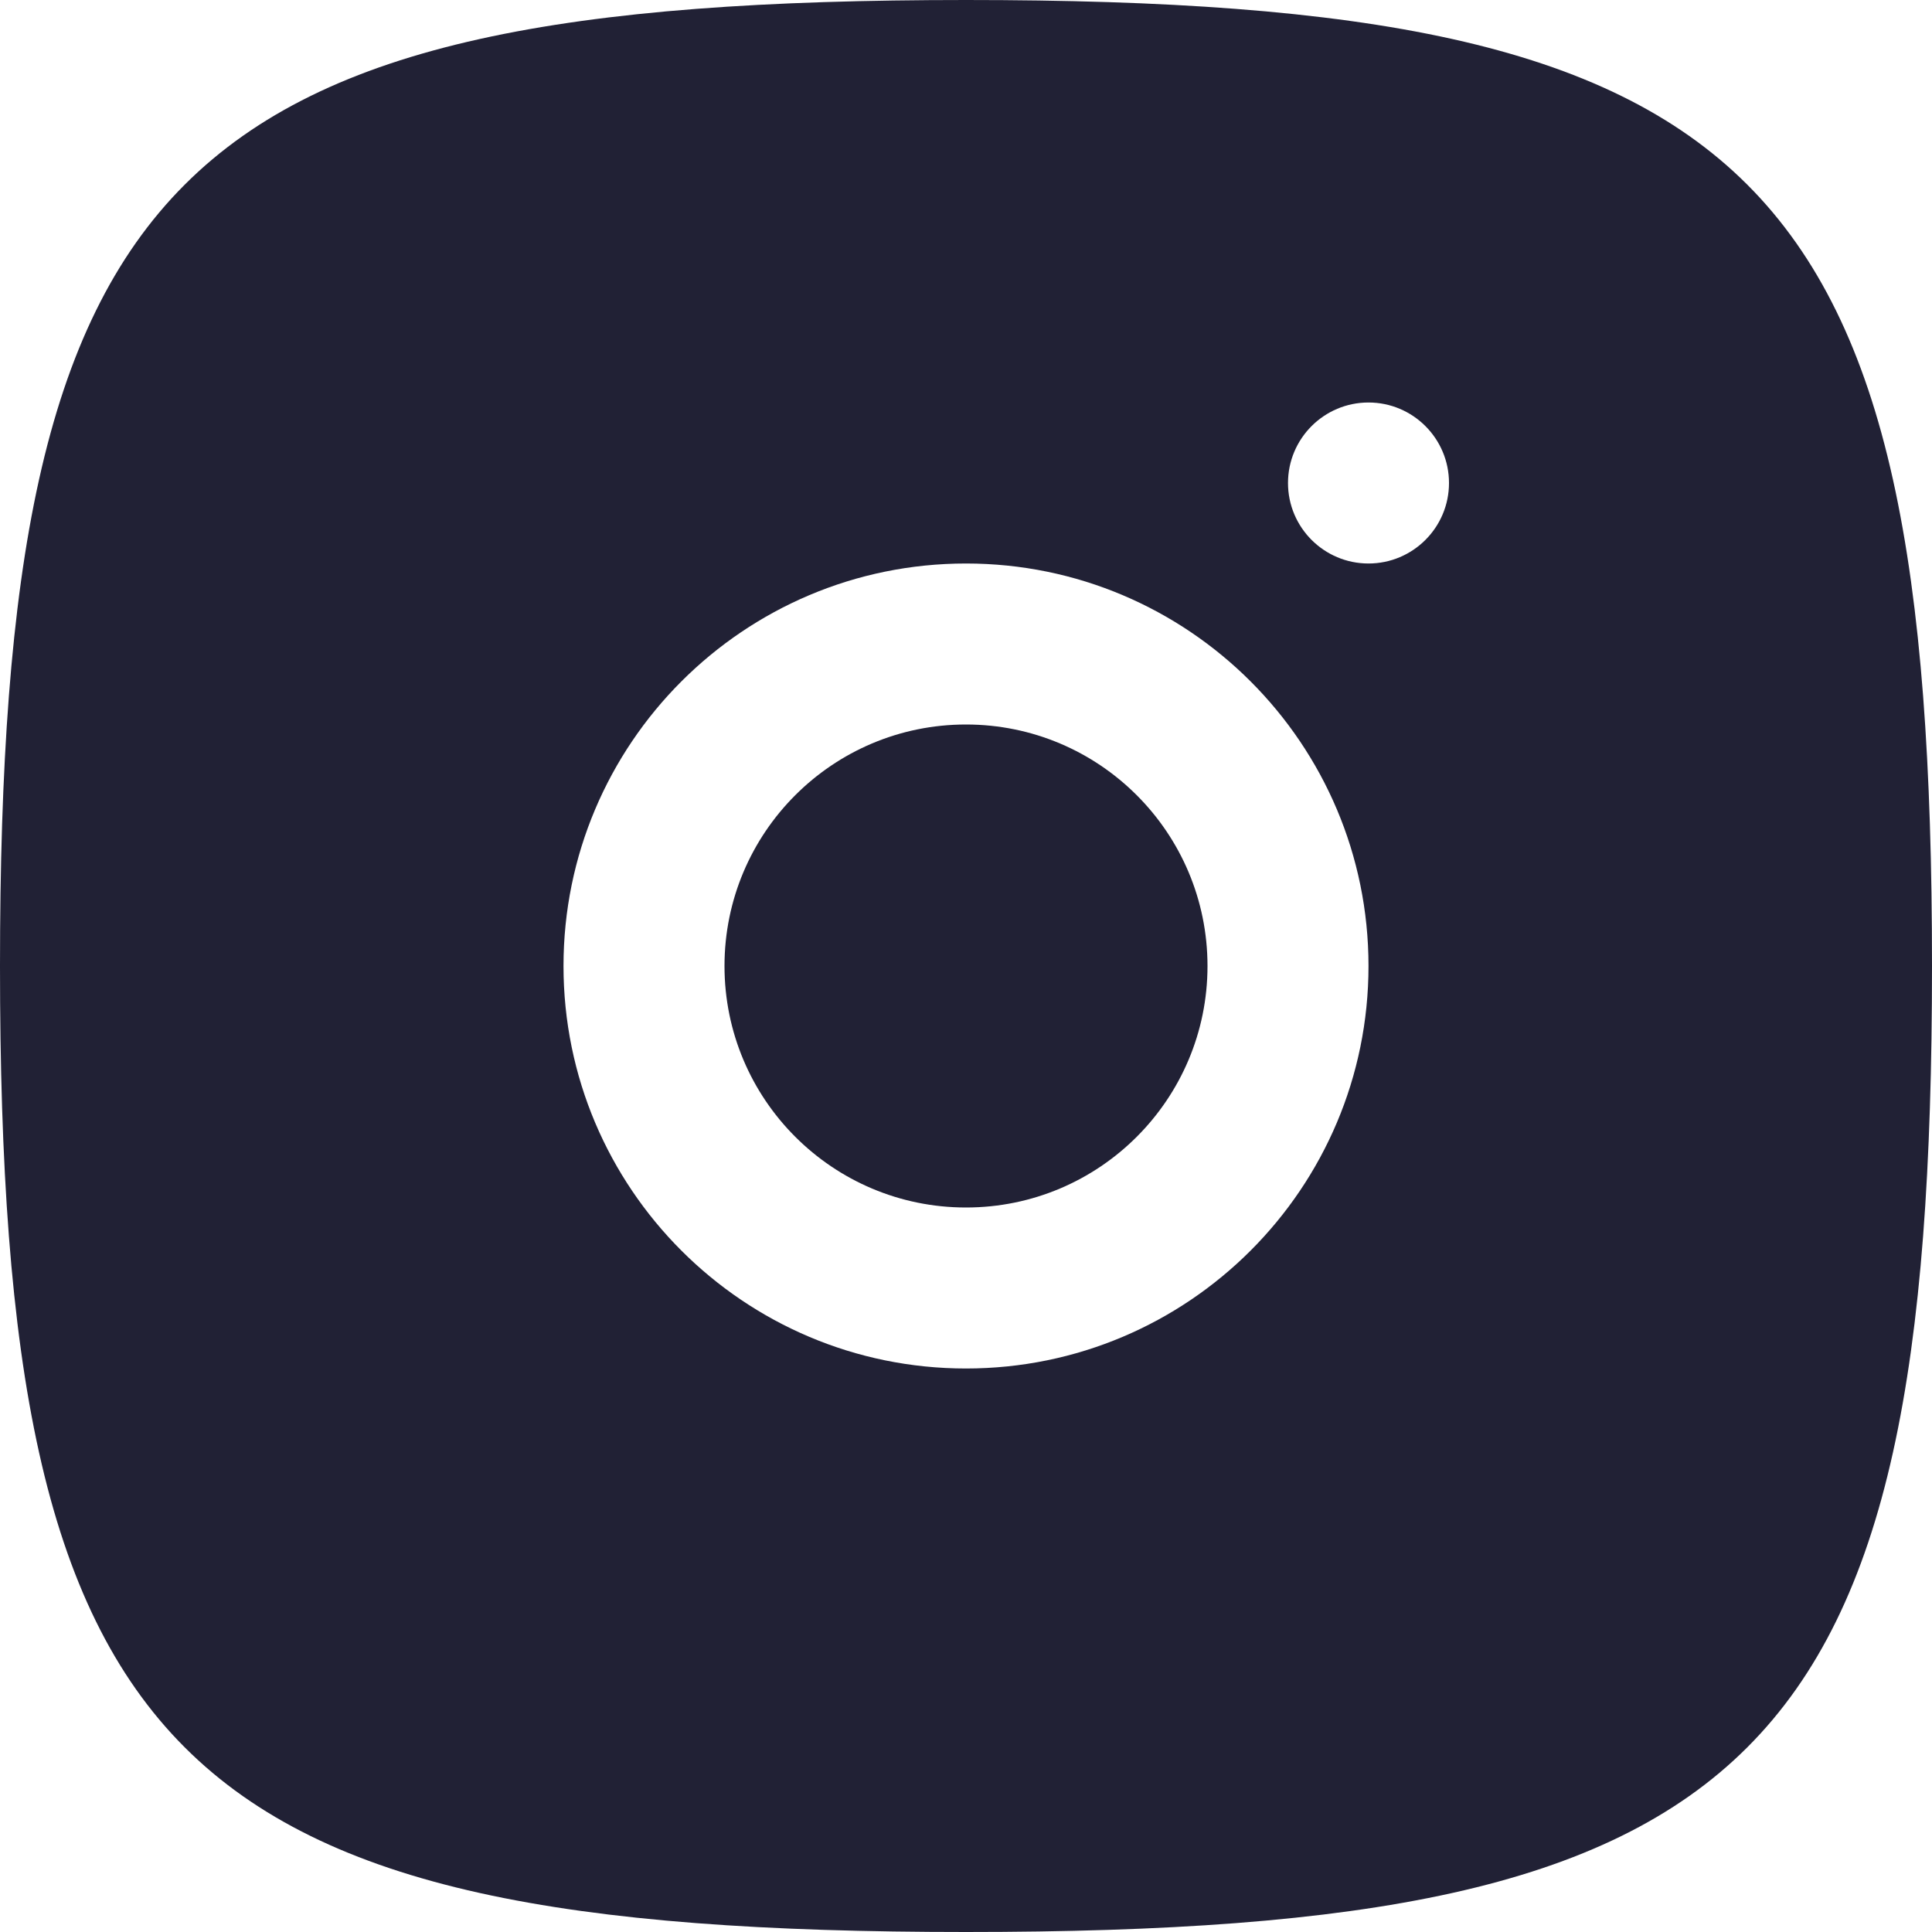 <svg xmlns="http://www.w3.org/2000/svg" width="24" height="24" viewBox="0 0 24 24">
  <defs/>
  <path fill="#212135" d="M9,12 C9,10.343 10.343,9 12,9 C13.657,9 15,10.343 15,12 C15,13.657 13.657,15 12,15 C10.343,15 9,13.657 9,12 Z"/>
  <path fill="#212135" d="M12,24 C2.118,24 0,21.882 0,12 C0,2.118 2.118,0 12,0 C21.882,0 24,2.118 24,12 C24,21.882 21.882,24 12,24 Z M7,12 C7,14.761 9.239,17 12,17 C14.761,17 17,14.761 17,12 C17,9.239 14.761,7 12,7 C9.239,7 7,9.239 7,12 Z M16,6 C16,6.552 16.448,7 17,7 C17.552,7 18,6.552 18,6 C18,5.448 17.552,5 17,5 C16.448,5 16,5.448 16,6 Z"/>
</svg>

